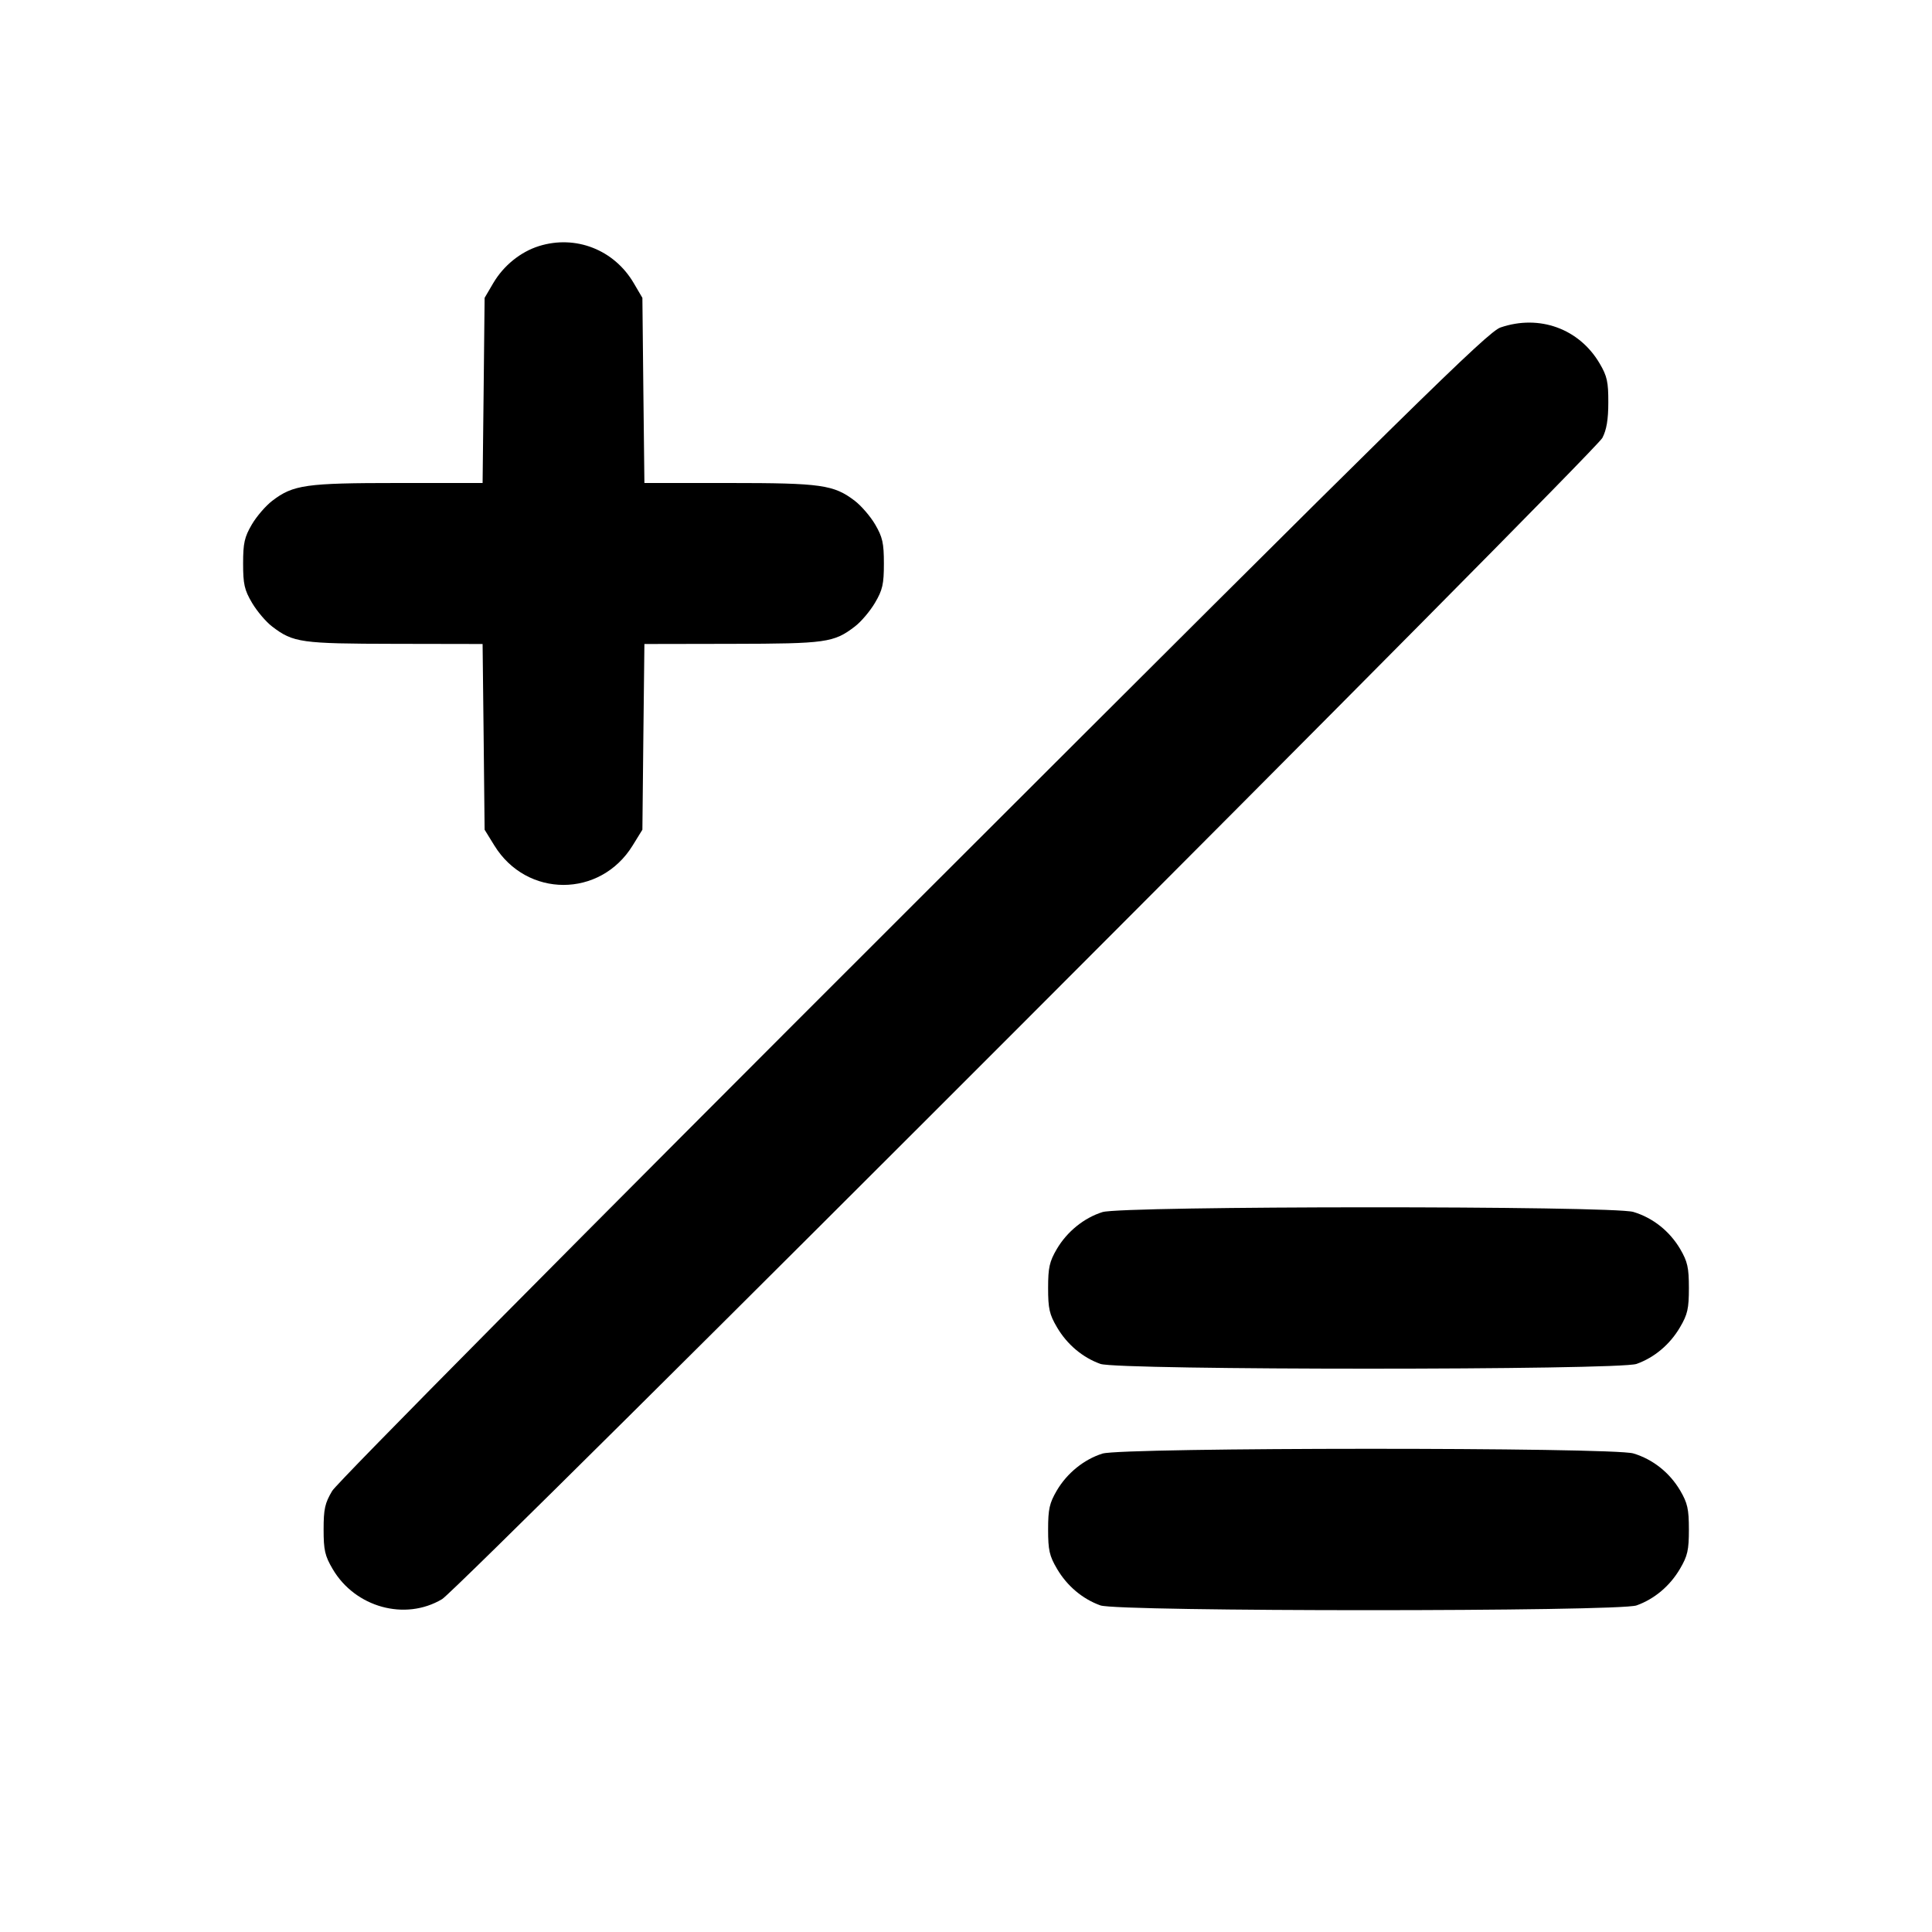 <svg xmlns="http://www.w3.org/2000/svg" width="24" height="24" viewBox="0 0 24 24" fill="none" stroke="currentColor" stroke-width="2" stroke-linecap="round" stroke-linejoin="round"><path d="M6.695 3.057 C 6.466 3.129,6.256 3.299,6.128 3.516 L 6.020 3.700 6.008 4.850 L 5.995 6.000 4.944 6.000 C 3.797 6.000,3.643 6.022,3.382 6.221 C 3.302 6.282,3.187 6.415,3.128 6.516 C 3.037 6.672,3.020 6.746,3.020 7.000 C 3.020 7.256,3.036 7.328,3.131 7.489 C 3.192 7.592,3.304 7.725,3.381 7.783 C 3.642 7.983,3.738 7.996,4.908 7.998 L 5.995 8.000 6.008 9.153 L 6.020 10.307 6.141 10.503 C 6.543 11.156,7.457 11.156,7.859 10.503 L 7.980 10.307 7.992 9.153 L 8.005 8.000 9.092 7.998 C 10.262 7.996,10.358 7.983,10.619 7.783 C 10.696 7.725,10.808 7.592,10.869 7.489 C 10.964 7.328,10.980 7.256,10.980 7.000 C 10.980 6.746,10.963 6.672,10.872 6.516 C 10.813 6.415,10.698 6.282,10.618 6.221 C 10.357 6.022,10.203 6.000,9.056 6.000 L 8.005 6.000 7.992 4.850 L 7.980 3.700 7.872 3.516 C 7.628 3.101,7.150 2.915,6.695 3.057 M18.640 4.068 C 18.482 4.121,17.575 5.013,11.347 11.235 C 7.180 15.397,4.190 18.415,4.127 18.520 C 4.036 18.672,4.020 18.746,4.020 19.000 C 4.020 19.257,4.036 19.327,4.133 19.492 C 4.413 19.968,5.033 20.139,5.492 19.865 C 5.710 19.736,19.809 5.625,19.905 5.440 C 19.957 5.341,19.979 5.212,19.979 5.000 C 19.980 4.745,19.964 4.672,19.872 4.516 C 19.618 4.083,19.123 3.903,18.640 4.068 M13.695 15.057 C 13.466 15.129,13.256 15.299,13.128 15.516 C 13.037 15.672,13.020 15.746,13.020 16.000 C 13.020 16.256,13.036 16.328,13.131 16.489 C 13.256 16.702,13.449 16.864,13.670 16.943 C 13.891 17.022,20.109 17.022,20.330 16.943 C 20.551 16.864,20.744 16.702,20.869 16.489 C 20.964 16.328,20.980 16.256,20.980 16.000 C 20.980 15.746,20.963 15.672,20.872 15.516 C 20.740 15.293,20.533 15.128,20.290 15.055 C 20.030 14.977,13.945 14.979,13.695 15.057 M13.695 18.057 C 13.466 18.129,13.256 18.299,13.128 18.516 C 13.037 18.672,13.020 18.746,13.020 19.000 C 13.020 19.256,13.036 19.328,13.131 19.489 C 13.256 19.702,13.449 19.864,13.670 19.943 C 13.891 20.022,20.109 20.022,20.330 19.943 C 20.551 19.864,20.744 19.702,20.869 19.489 C 20.964 19.328,20.980 19.256,20.980 19.000 C 20.980 18.746,20.963 18.672,20.872 18.516 C 20.740 18.293,20.533 18.128,20.290 18.055 C 20.030 17.977,13.945 17.979,13.695 18.057 " stroke="none" fill-rule="evenodd" fill="black"></path></svg>